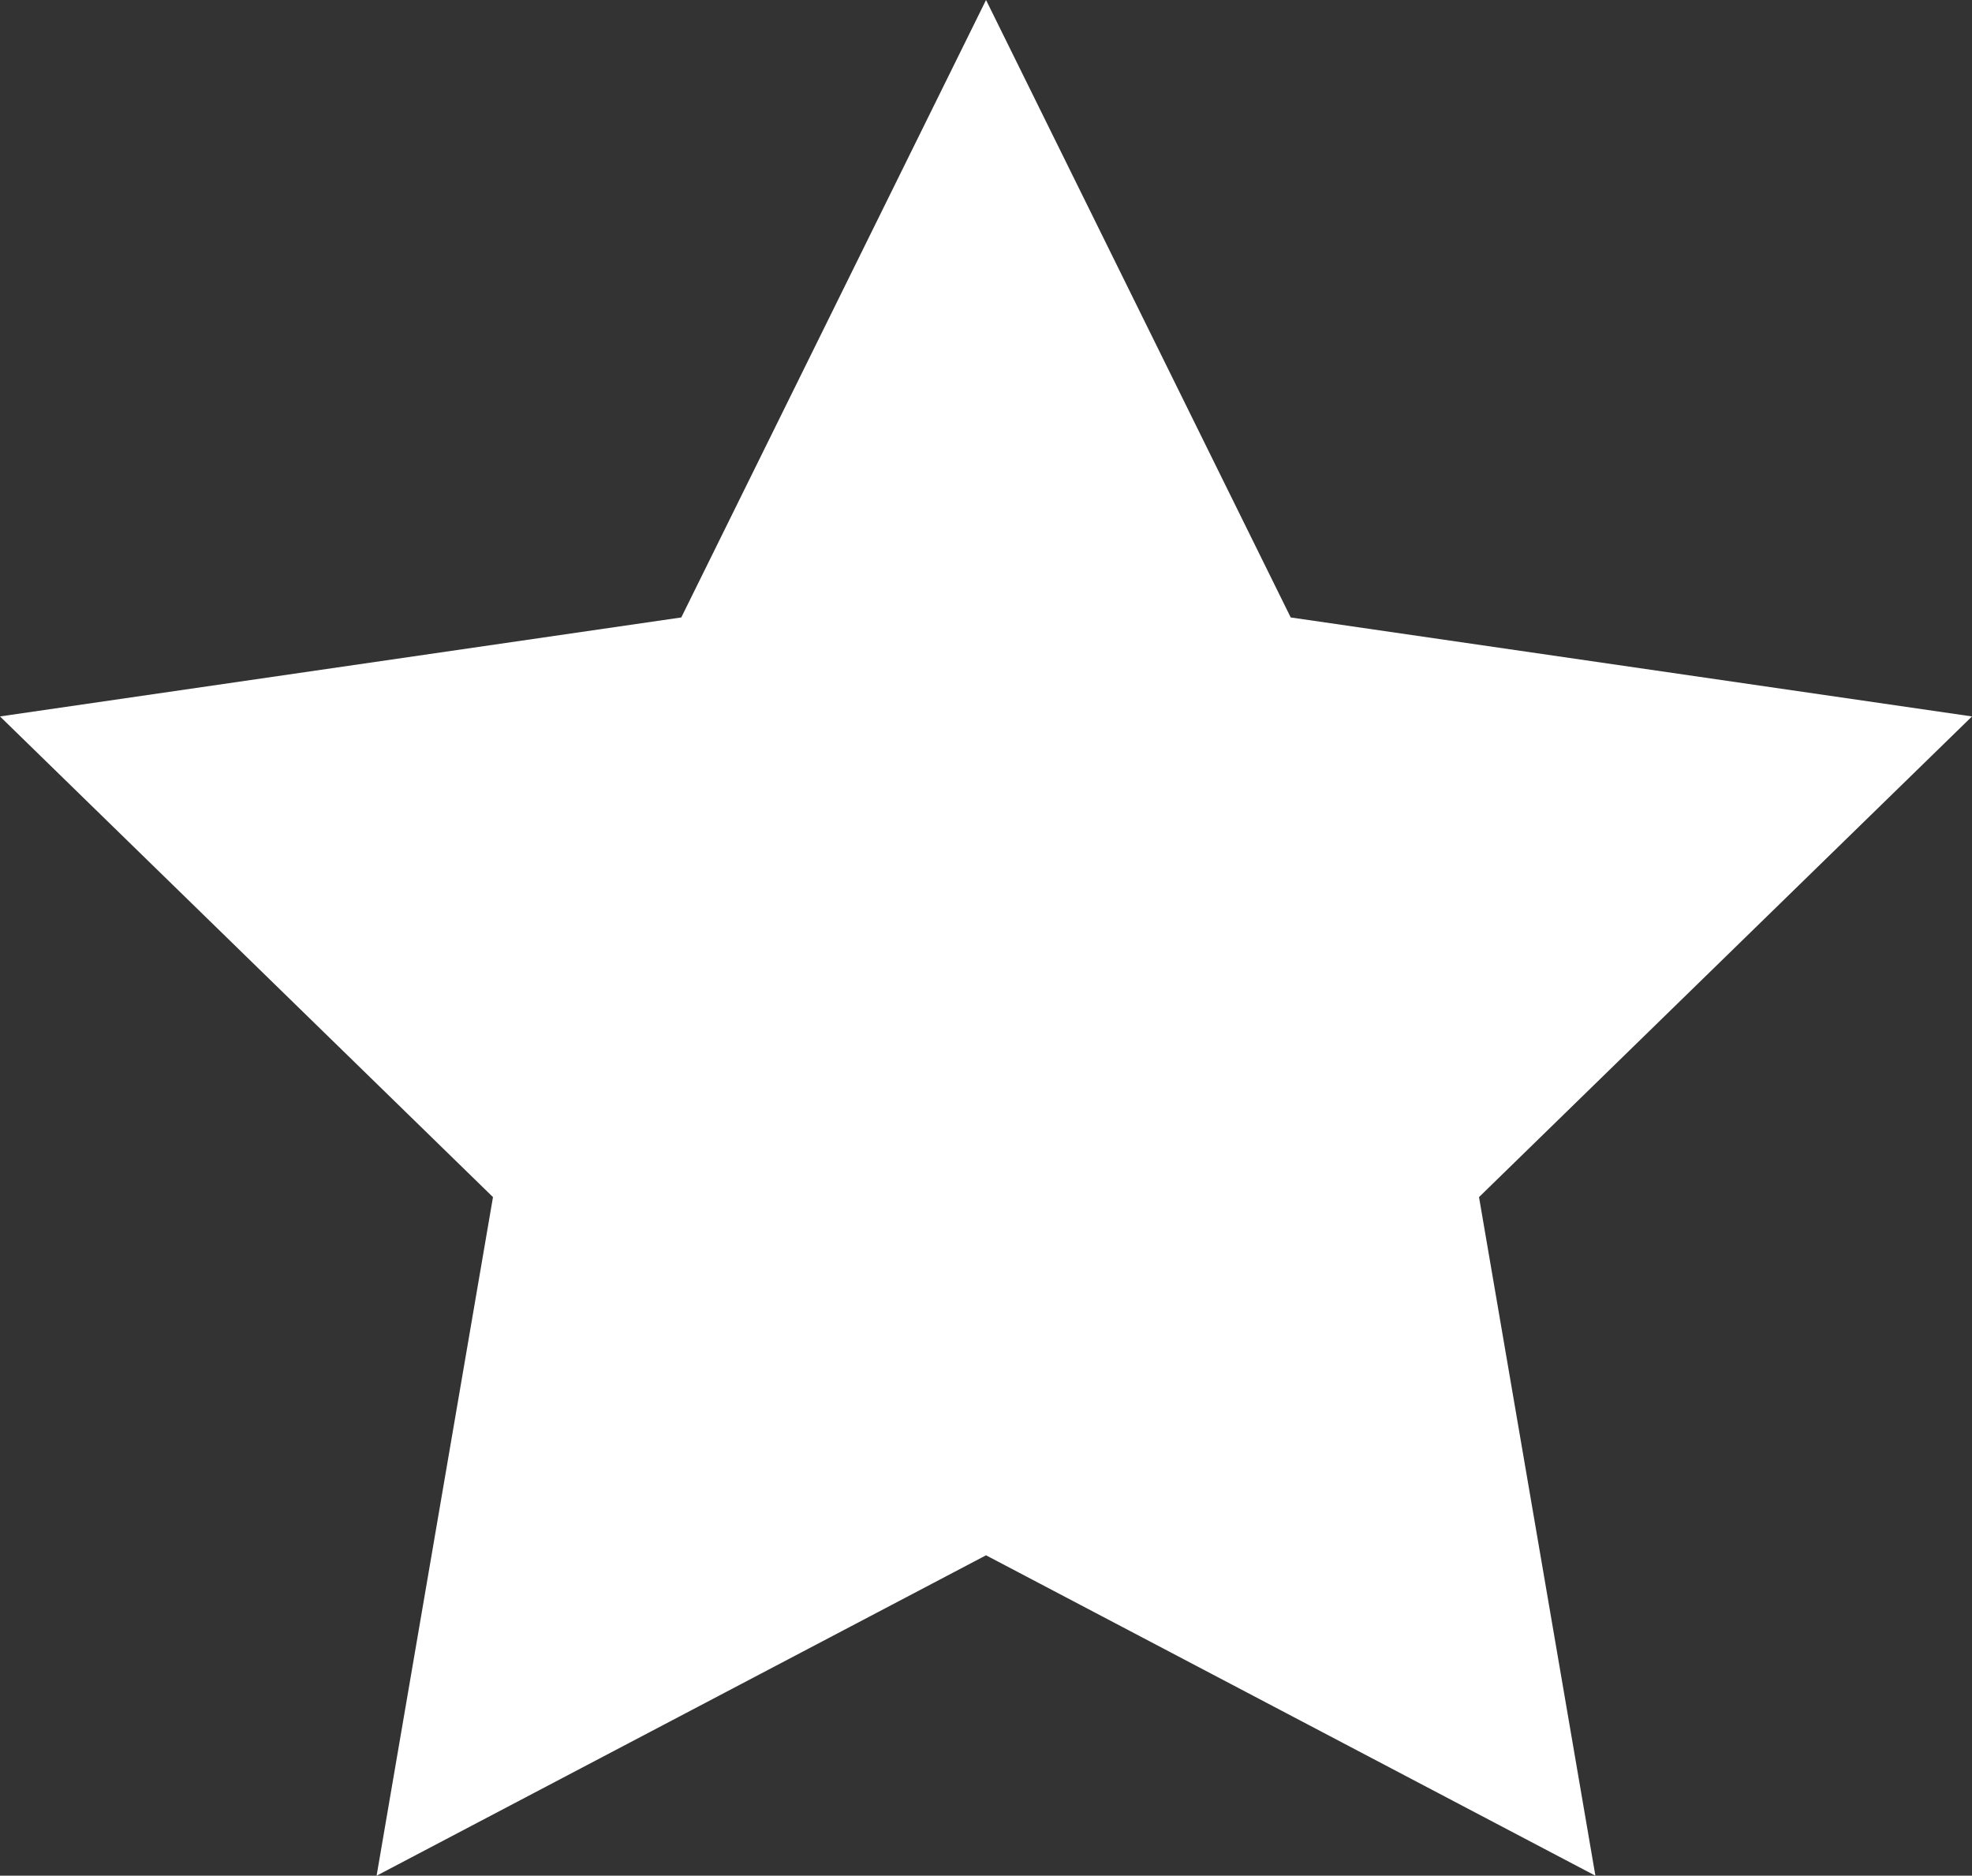 <svg id="star" data-name="star" xmlns="http://www.w3.org/2000/svg" viewBox="0 0 298.05 283.46"><rect x="0" y="0" width="298.05" height="283.46" fill="#333333" stroke="none"/><defs><style>.cls-1{fill:#fff;}</style></defs><polygon id="star" class="cls-1" points="149.03 0 195.08 93.31 298.05 108.27 223.54 180.91 241.13 283.46 149.03 235.04 56.92 283.46 74.51 180.91 0 108.27 102.97 93.31 149.03 0"/></svg>